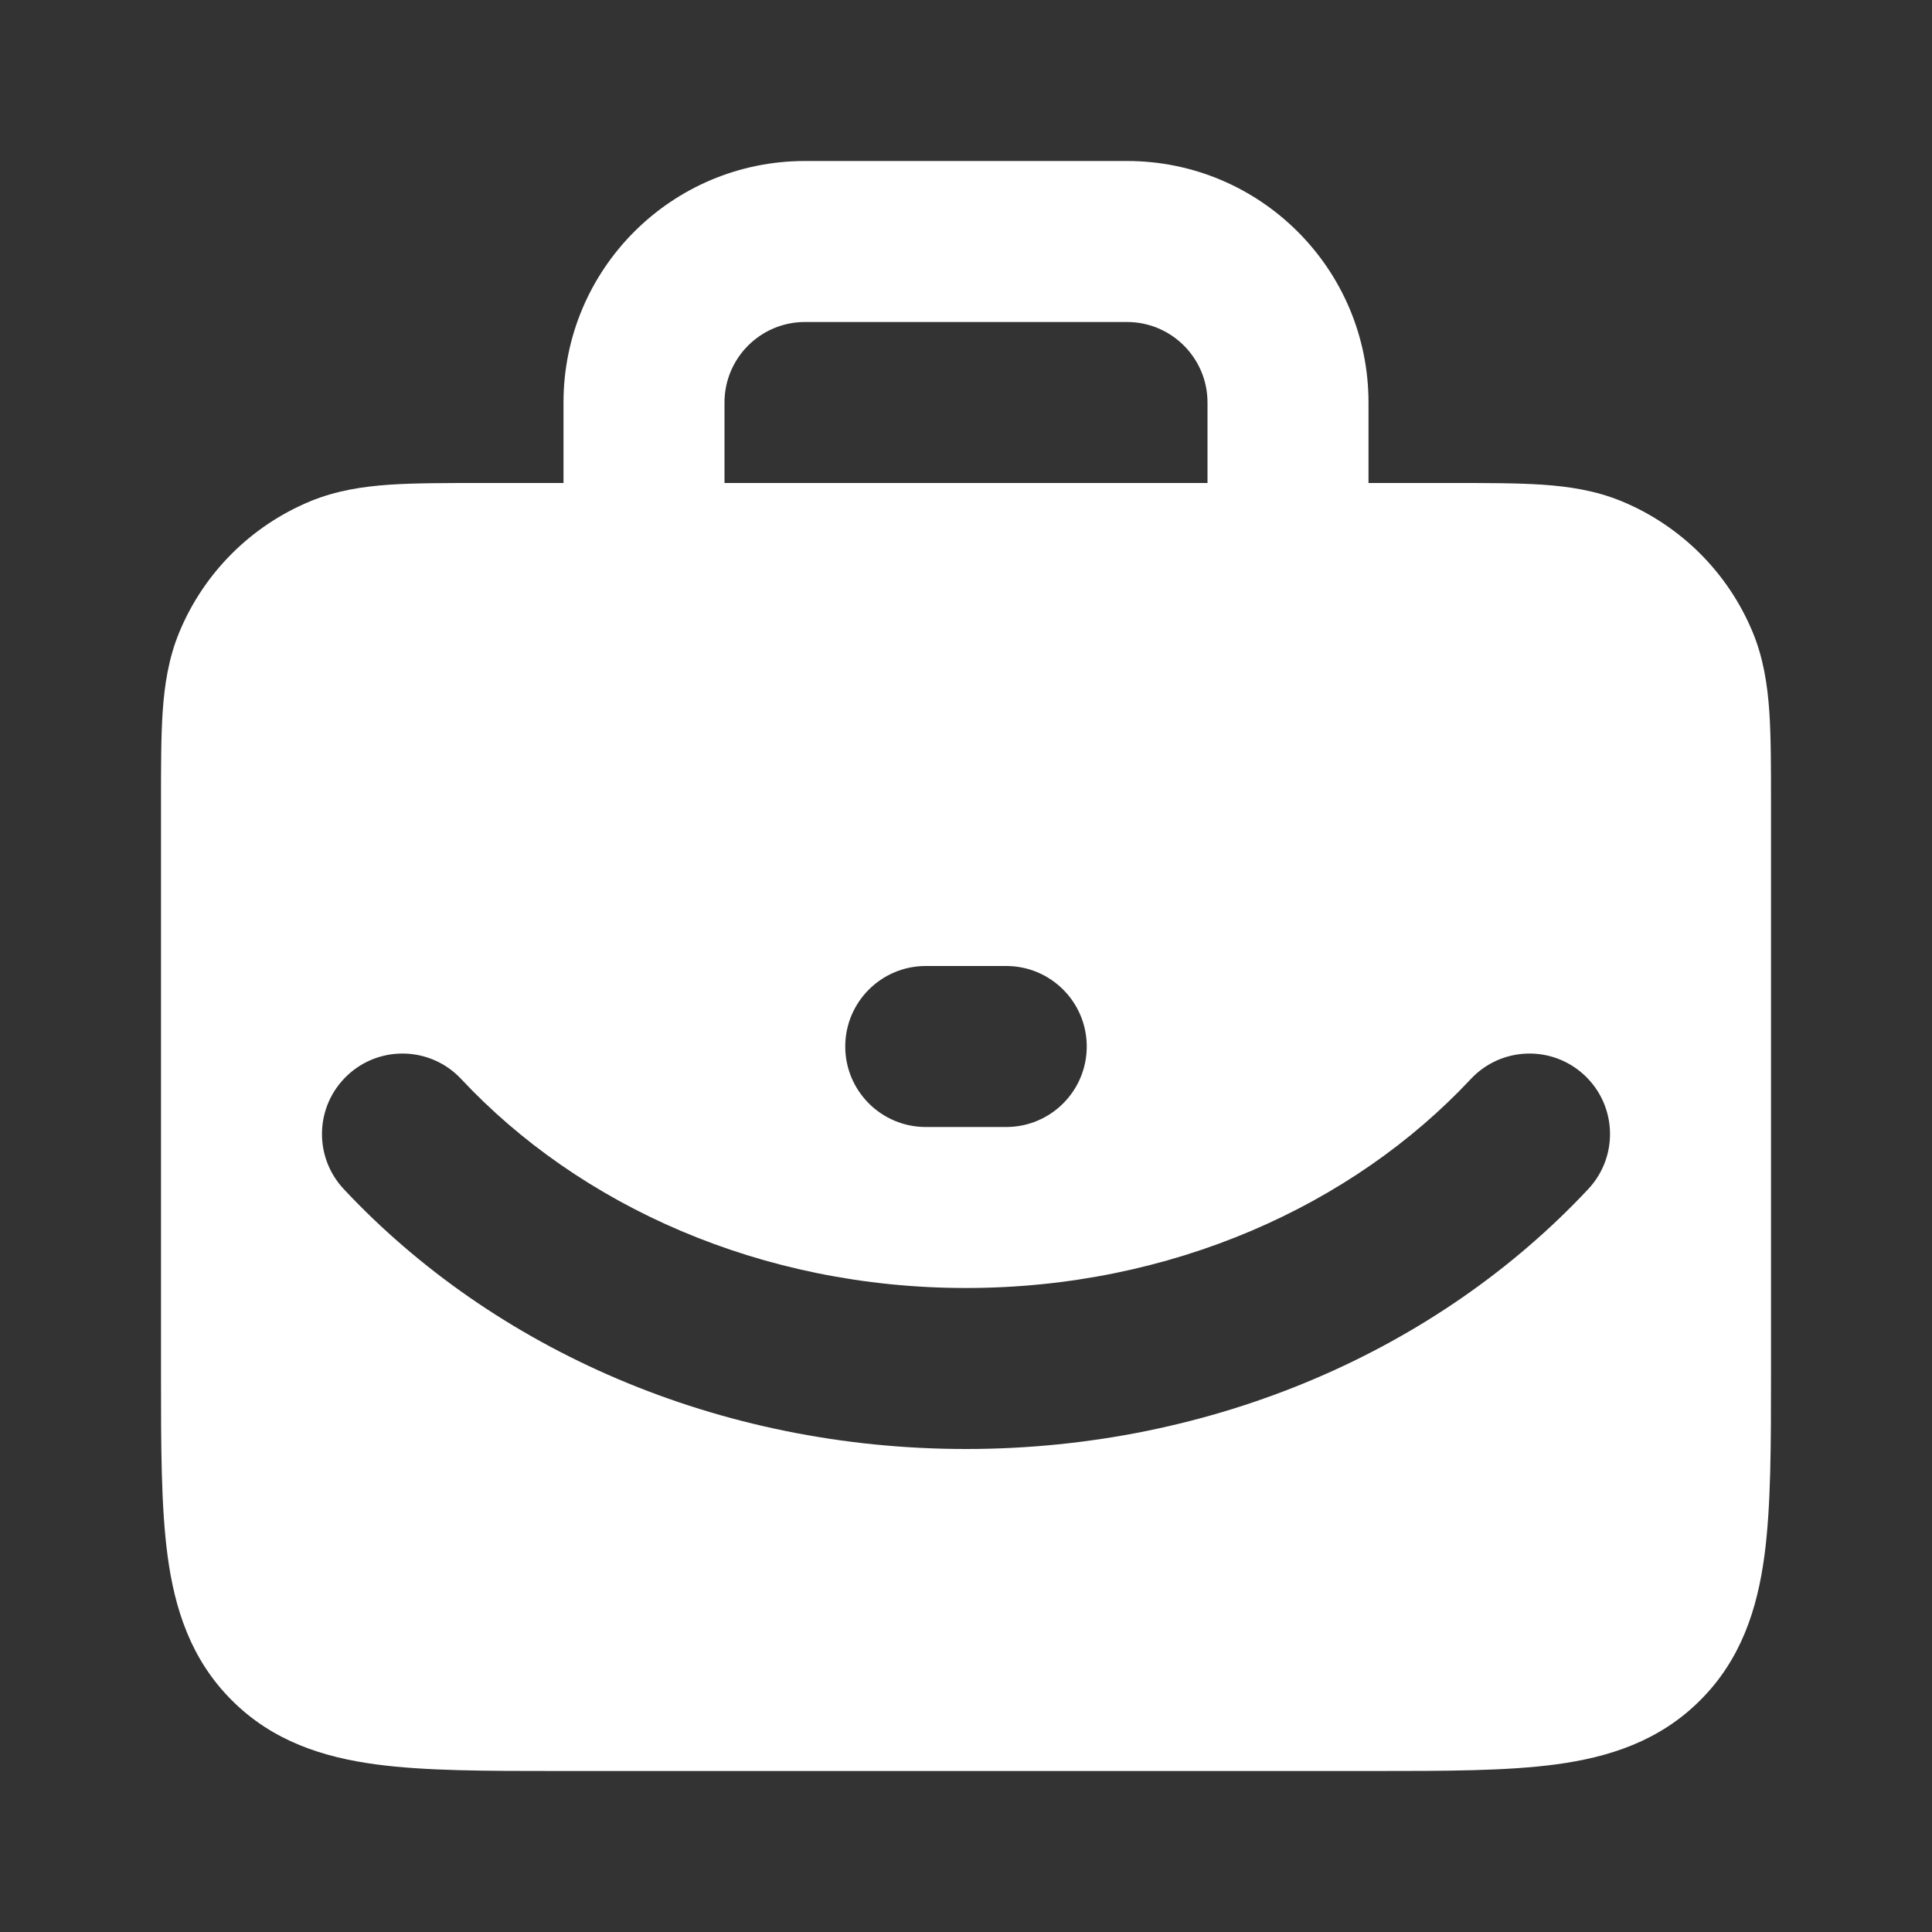 <svg viewBox="0 0 24 24" fill="none" xmlns="http://www.w3.org/2000/svg"><rect x="0" y="0" width="24" height="24" fill="#333333" stroke="none"/><g id="SVGRepo_bgCarrier" stroke-width="0"></g><g id="SVGRepo_tracerCarrier" stroke-linecap="round" stroke-linejoin="round"></g><g id="SVGRepo_iconCarrier"> <rect width="24" height="24" fill="none"></rect> <path fill-rule="evenodd" clip-rule="evenodd" d="M10 2C8.343 2 7 3.343 7 5V6L5.968 6C5.529 6 5.151 6 4.838 6.021C4.508 6.044 4.178 6.093 3.852 6.228C3.117 6.533 2.533 7.117 2.228 7.852C2.093 8.178 2.044 8.508 2.021 8.838C2 9.151 2 9.529 2 9.968L2 17.066C2 17.952 2 18.716 2.082 19.328C2.17 19.983 2.369 20.612 2.879 21.121C3.388 21.631 4.017 21.83 4.672 21.918C5.284 22 6.048 22 6.934 22H17.066C17.952 22 18.716 22 19.328 21.918C19.983 21.83 20.612 21.631 21.121 21.121C21.631 20.612 21.83 19.983 21.918 19.328C22 18.716 22 17.952 22 17.066L22 9.968C22 9.529 22 9.151 21.979 8.838C21.956 8.508 21.907 8.178 21.772 7.852C21.467 7.117 20.883 6.533 20.148 6.228C19.822 6.093 19.492 6.044 19.162 6.021C18.849 6 18.471 6 18.032 6L17 6V5C17 3.343 15.657 2 14 2H10ZM15 6V5C15 4.448 14.552 4 14 4H10C9.448 4 9 4.448 9 5V6H15ZM10.5 13C10.5 12.448 10.948 12 11.5 12H12.5C13.052 12 13.5 12.448 13.5 13C13.5 13.552 13.052 14 12.5 14H11.5C10.948 14 10.5 13.552 10.5 13ZM4.317 13.357C4.72 12.98 5.353 13.001 5.73 13.405C7.197 14.973 9.448 16 12 16C14.553 16 16.803 14.973 18.27 13.405C18.647 13.001 19.28 12.98 19.683 13.357C20.087 13.735 20.108 14.367 19.73 14.771C17.87 16.759 15.084 18 12 18C8.916 18 6.13 16.759 4.27 14.771C3.892 14.367 3.913 13.735 4.317 13.357Z" fill="#FFFFFF"></path> </g></svg>